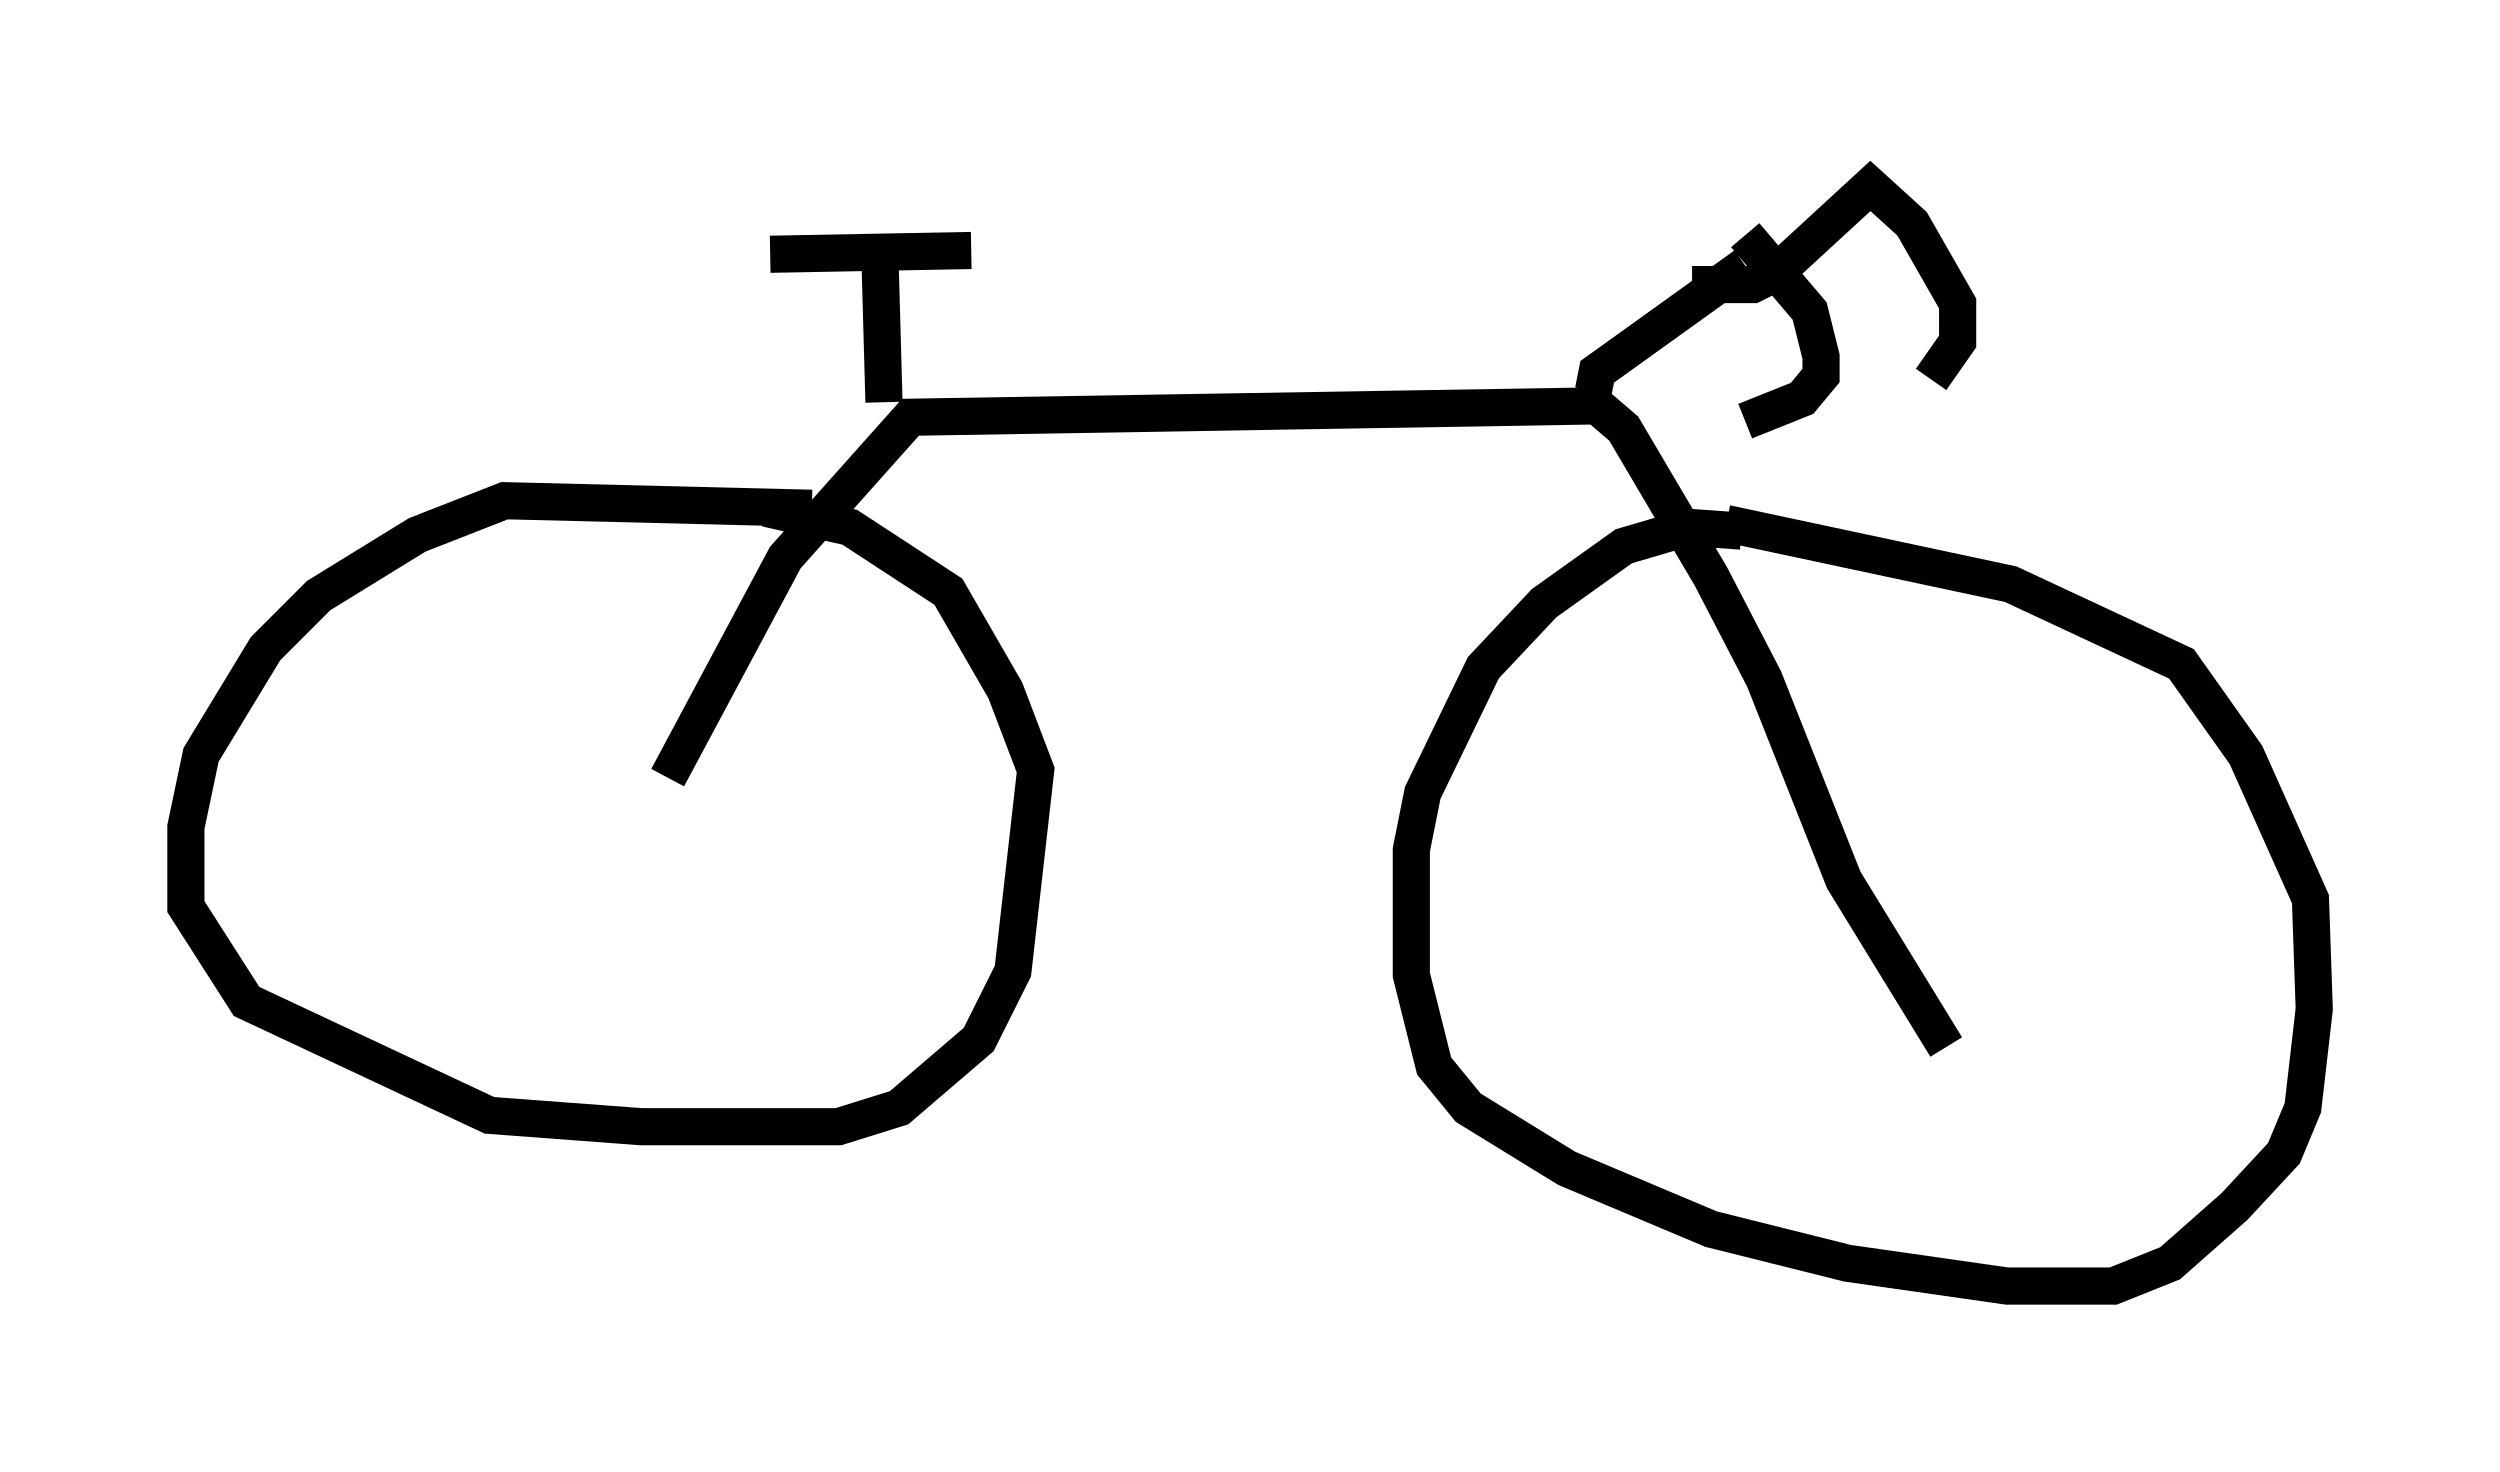 <?xml version="1.0" encoding="utf-8" ?>
<svg baseProfile="full" height="39.604" version="1.1" width="67.269" xmlns="http://www.w3.org/2000/svg" xmlns:ev="http://www.w3.org/2001/xml-events" xmlns:xlink="http://www.w3.org/1999/xlink"><defs /><rect fill="white" height="39.604" width="67.269" x="0" y="0" /><path d="M16.842, 22.456 m1.123, -1.531 l3.165, -5.921 3.369, -3.777 l18.477, -0.306 0.715, 0.613 l2.348, 3.981 1.429, 2.756 l2.144, 5.41 2.756, 4.492 m-30.523, -14.496 l-8.269, -0.204 -2.348, 0.919 l-2.654, 1.633 -1.429, 1.429 l-1.735, 2.858 -0.408, 1.94 l0.0, 2.144 1.633, 2.552 l6.533, 3.063 4.083, 0.306 l5.308, 0.0 1.633, -0.51 l2.144, -1.838 0.919, -1.838 l0.613, -5.41 -0.817, -2.144 l-1.531, -2.654 -2.654, -1.735 l-2.246, -0.51 m26.236, 0.613 l-1.429, -0.102 -1.735, 0.51 l-2.144, 1.531 -1.633, 1.735 l-1.633, 3.369 -0.306, 1.531 l0.0, 3.369 0.613, 2.45 l0.919, 1.123 2.654, 1.633 l3.879, 1.633 3.675, 0.919 l4.288, 0.613 2.858, 0.0 l1.531, -0.613 1.735, -1.531 l1.327, -1.429 0.51, -1.225 l0.306, -2.654 -0.102, -2.96 l-1.735, -3.879 -1.735, -2.45 l-4.594, -2.144 -7.656, -1.633 m-3.573, -3.573 l0.102, -0.51 3.981, -2.858 m0.0, -0.817 l1.735, 2.042 0.306, 1.225 l0.0, 0.51 -0.51, 0.613 l-1.531, 0.613 m-1.429, -3.675 l1.633, 0.0 0.613, -0.306 l2.552, -2.348 1.123, 1.021 l1.225, 2.144 0.0, 1.021 l-0.715, 1.021 m-28.175, 0.613 l-0.102, -3.675 m-2.96, -0.306 l5.41, -0.102 " fill="none" stroke="black" stroke-width="1" /></svg>